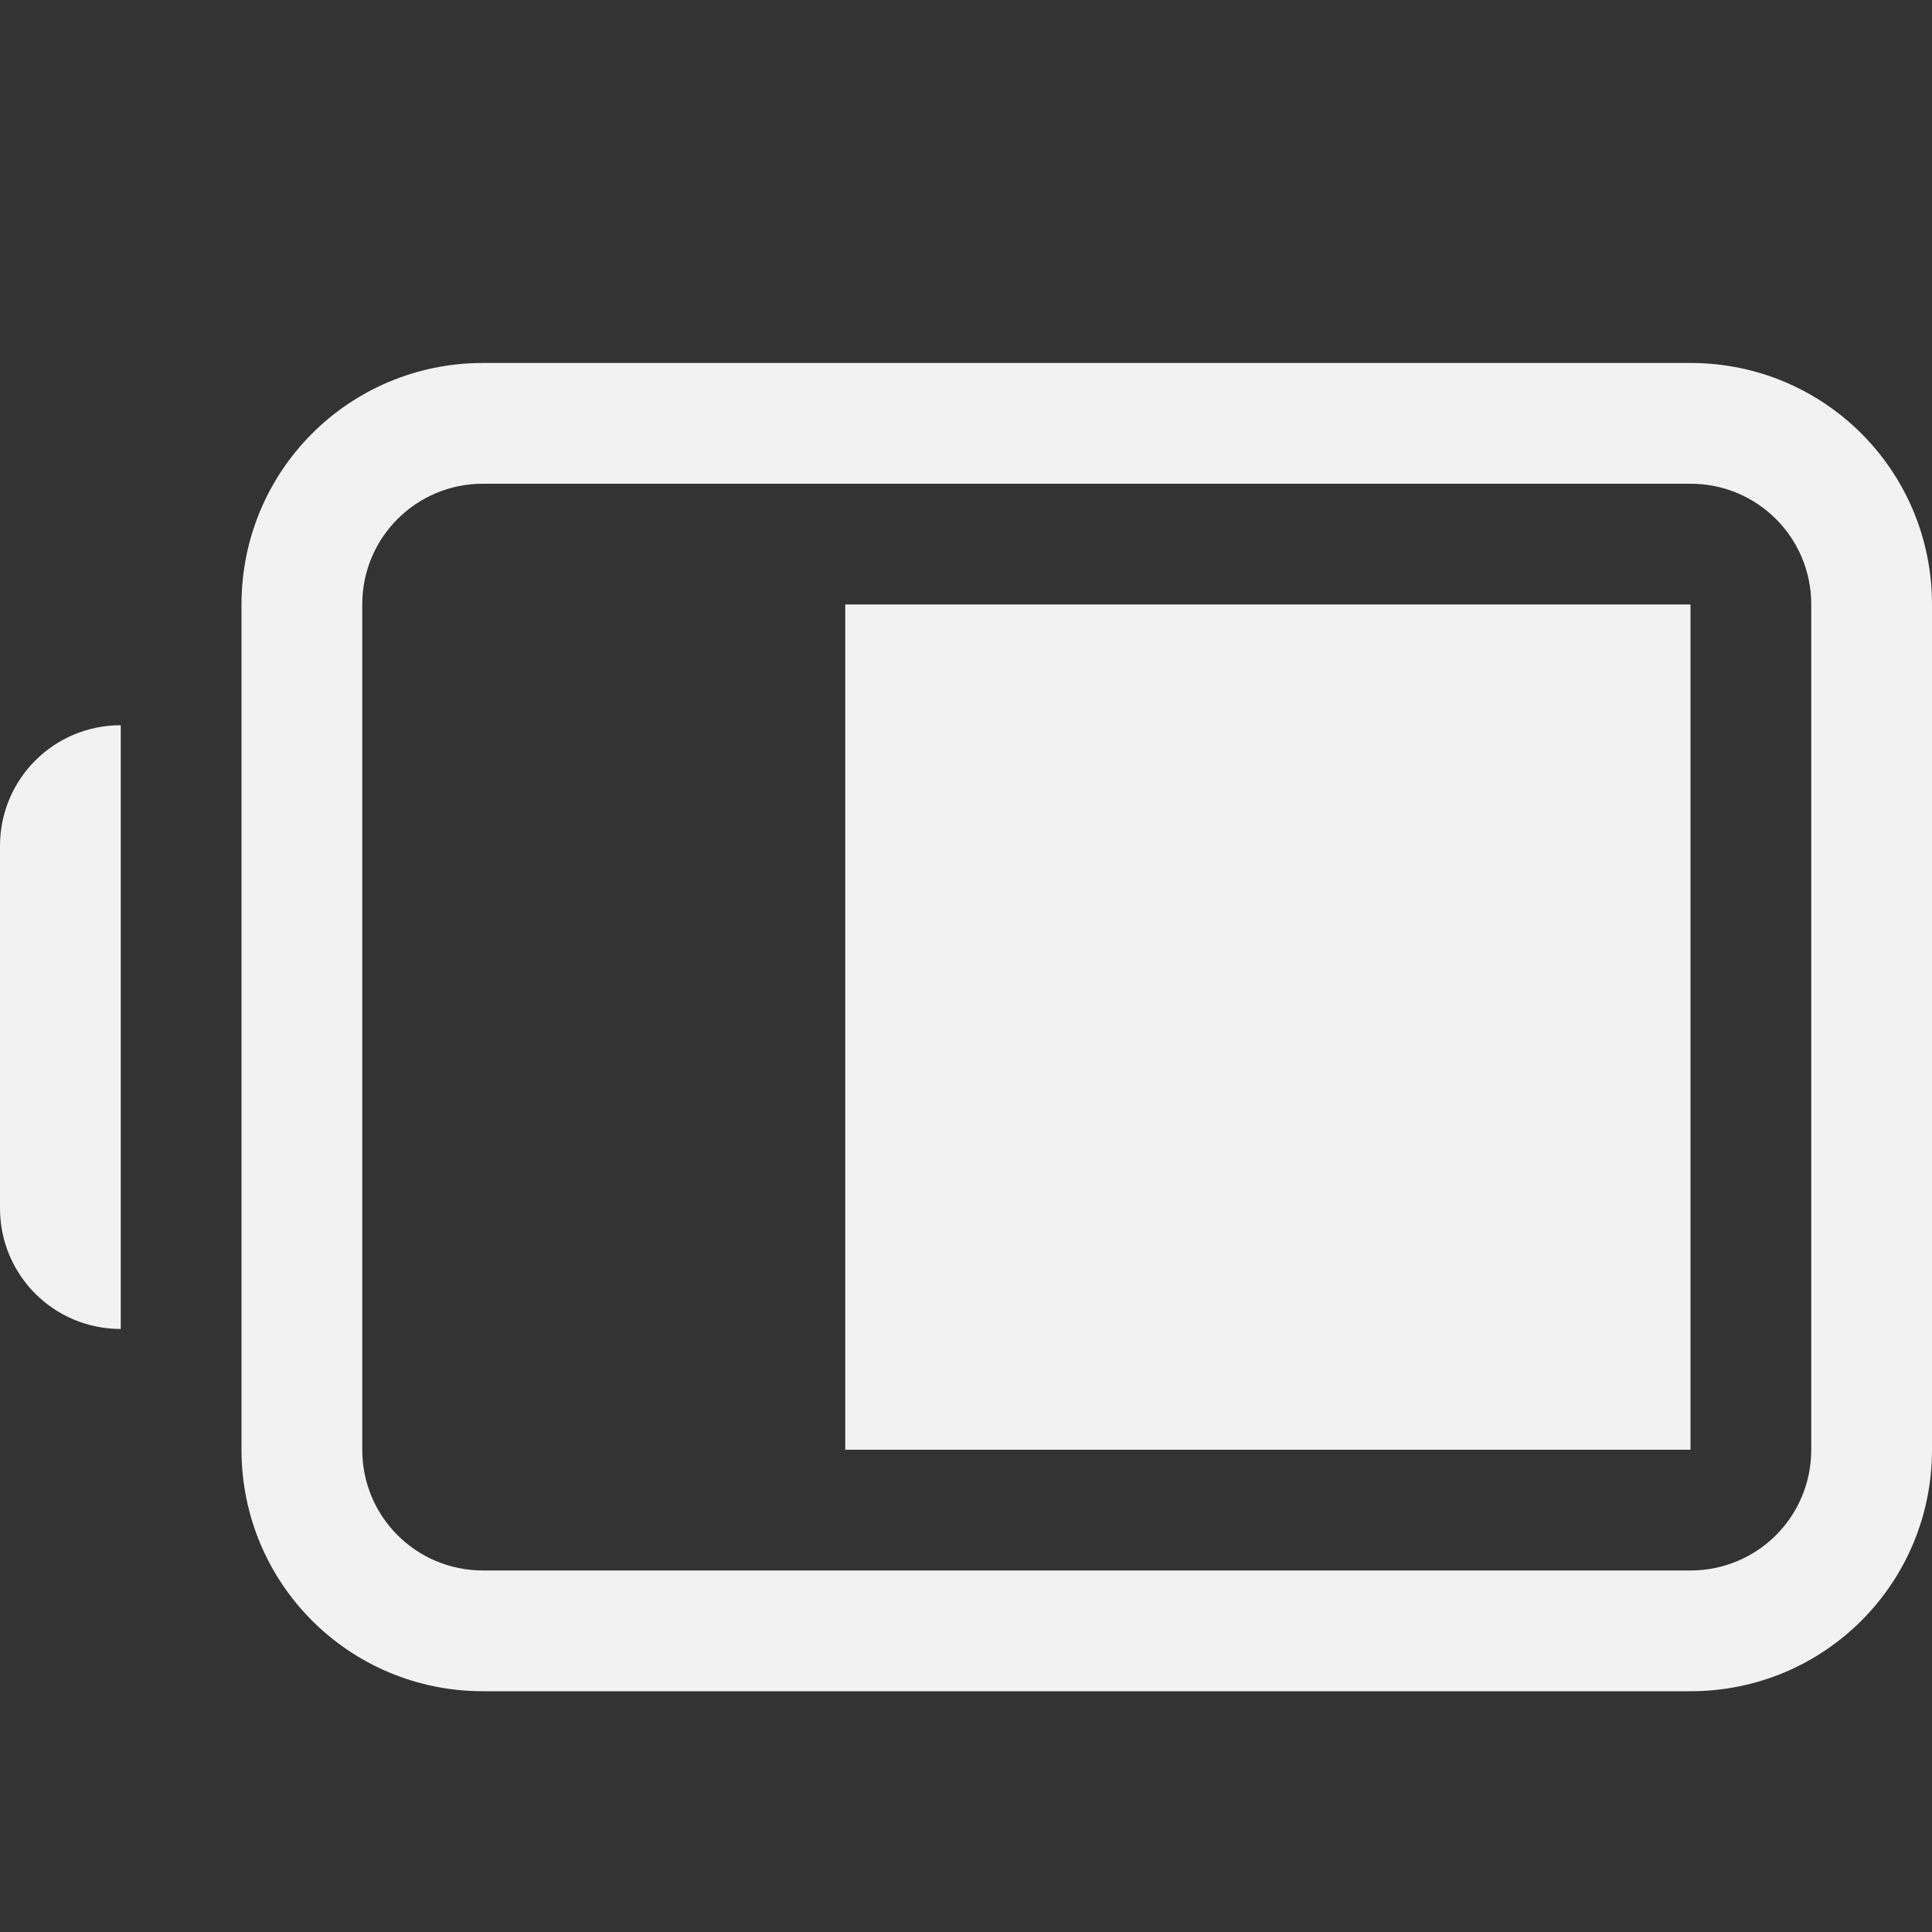 <?xml version="1.0" encoding="UTF-8" standalone="no"?>
<!-- Created with Inkscape (http://www.inkscape.org/) -->

<svg
   width="16"
   height="16"
   viewBox="0 0 16 16"
   version="1.1"
   id="svg5"
   sodipodi:docname="battery-level-70-symbolic.svg"
   inkscape:version="1.2 (1:1.2.1+202207142221+cd75a1ee6d)"
   xmlns:inkscape="http://www.inkscape.org/namespaces/inkscape"
   xmlns:sodipodi="http://sodipodi.sourceforge.net/DTD/sodipodi-0.dtd"
   xmlns="http://www.w3.org/2000/svg"
   xmlns:svg="http://www.w3.org/2000/svg">
  <rect x="0" y="0" width="16" height="16" fill="#333333" stroke="none"/>
  <sodipodi:namedview
     id="namedview7"
     pagecolor="#ffffff"
     bordercolor="#666666"
     borderopacity="1.0"
     inkscape:showpageshadow="2"
     inkscape:pageopacity="0.0"
     inkscape:pagecheckerboard="0"
     inkscape:deskcolor="#d1d1d1"
     inkscape:document-units="px"
     showgrid="false"
     inkscape:zoom="52"
     inkscape:cx="6.6923077"
     inkscape:cy="8"
     inkscape:window-width="1846"
     inkscape:window-height="1053"
     inkscape:window-x="0"
     inkscape:window-y="0"
     inkscape:window-maximized="1"
     inkscape:current-layer="svg5" />
  <defs
     id="defs2" />
  <path
     d="m 1,6.006 c -0.554,0 -1,0.446 -1,1 v 3 c 0,0.554 0.446,1 1,1 z m 3,-3 c -1.108,0 -2,0.892 -2,2 v 7 c 0,1.108 0.892,2 2,2 h 10 c 1.108,0 2,-0.892 2,-2 V 5.006 c 0,-1.108 -0.892,-2 -2,-2 z m 0,1 h 10 c 0.554,0 1,0.446 1,1 v 7 c 0,0.554 -0.446,1 -1,1 H 4 c -0.554,0 -1,-0.446 -1,-1 V 5.006 c 0,-0.554 0.446,-1 1,-1 z"
     id="path1017"
     sodipodi:nodetypes="cssccssssssssssssssssss"
     style="fill:#f2f2f2;fill-opacity:1" />
  <path
     d="m 7,5.006 h 7 V 12.006 H 7 Z"
     id="path1056"
     sodipodi:nodetypes="ccccc"
     style="fill:#f2f2f2;fill-opacity:1" />
</svg>
